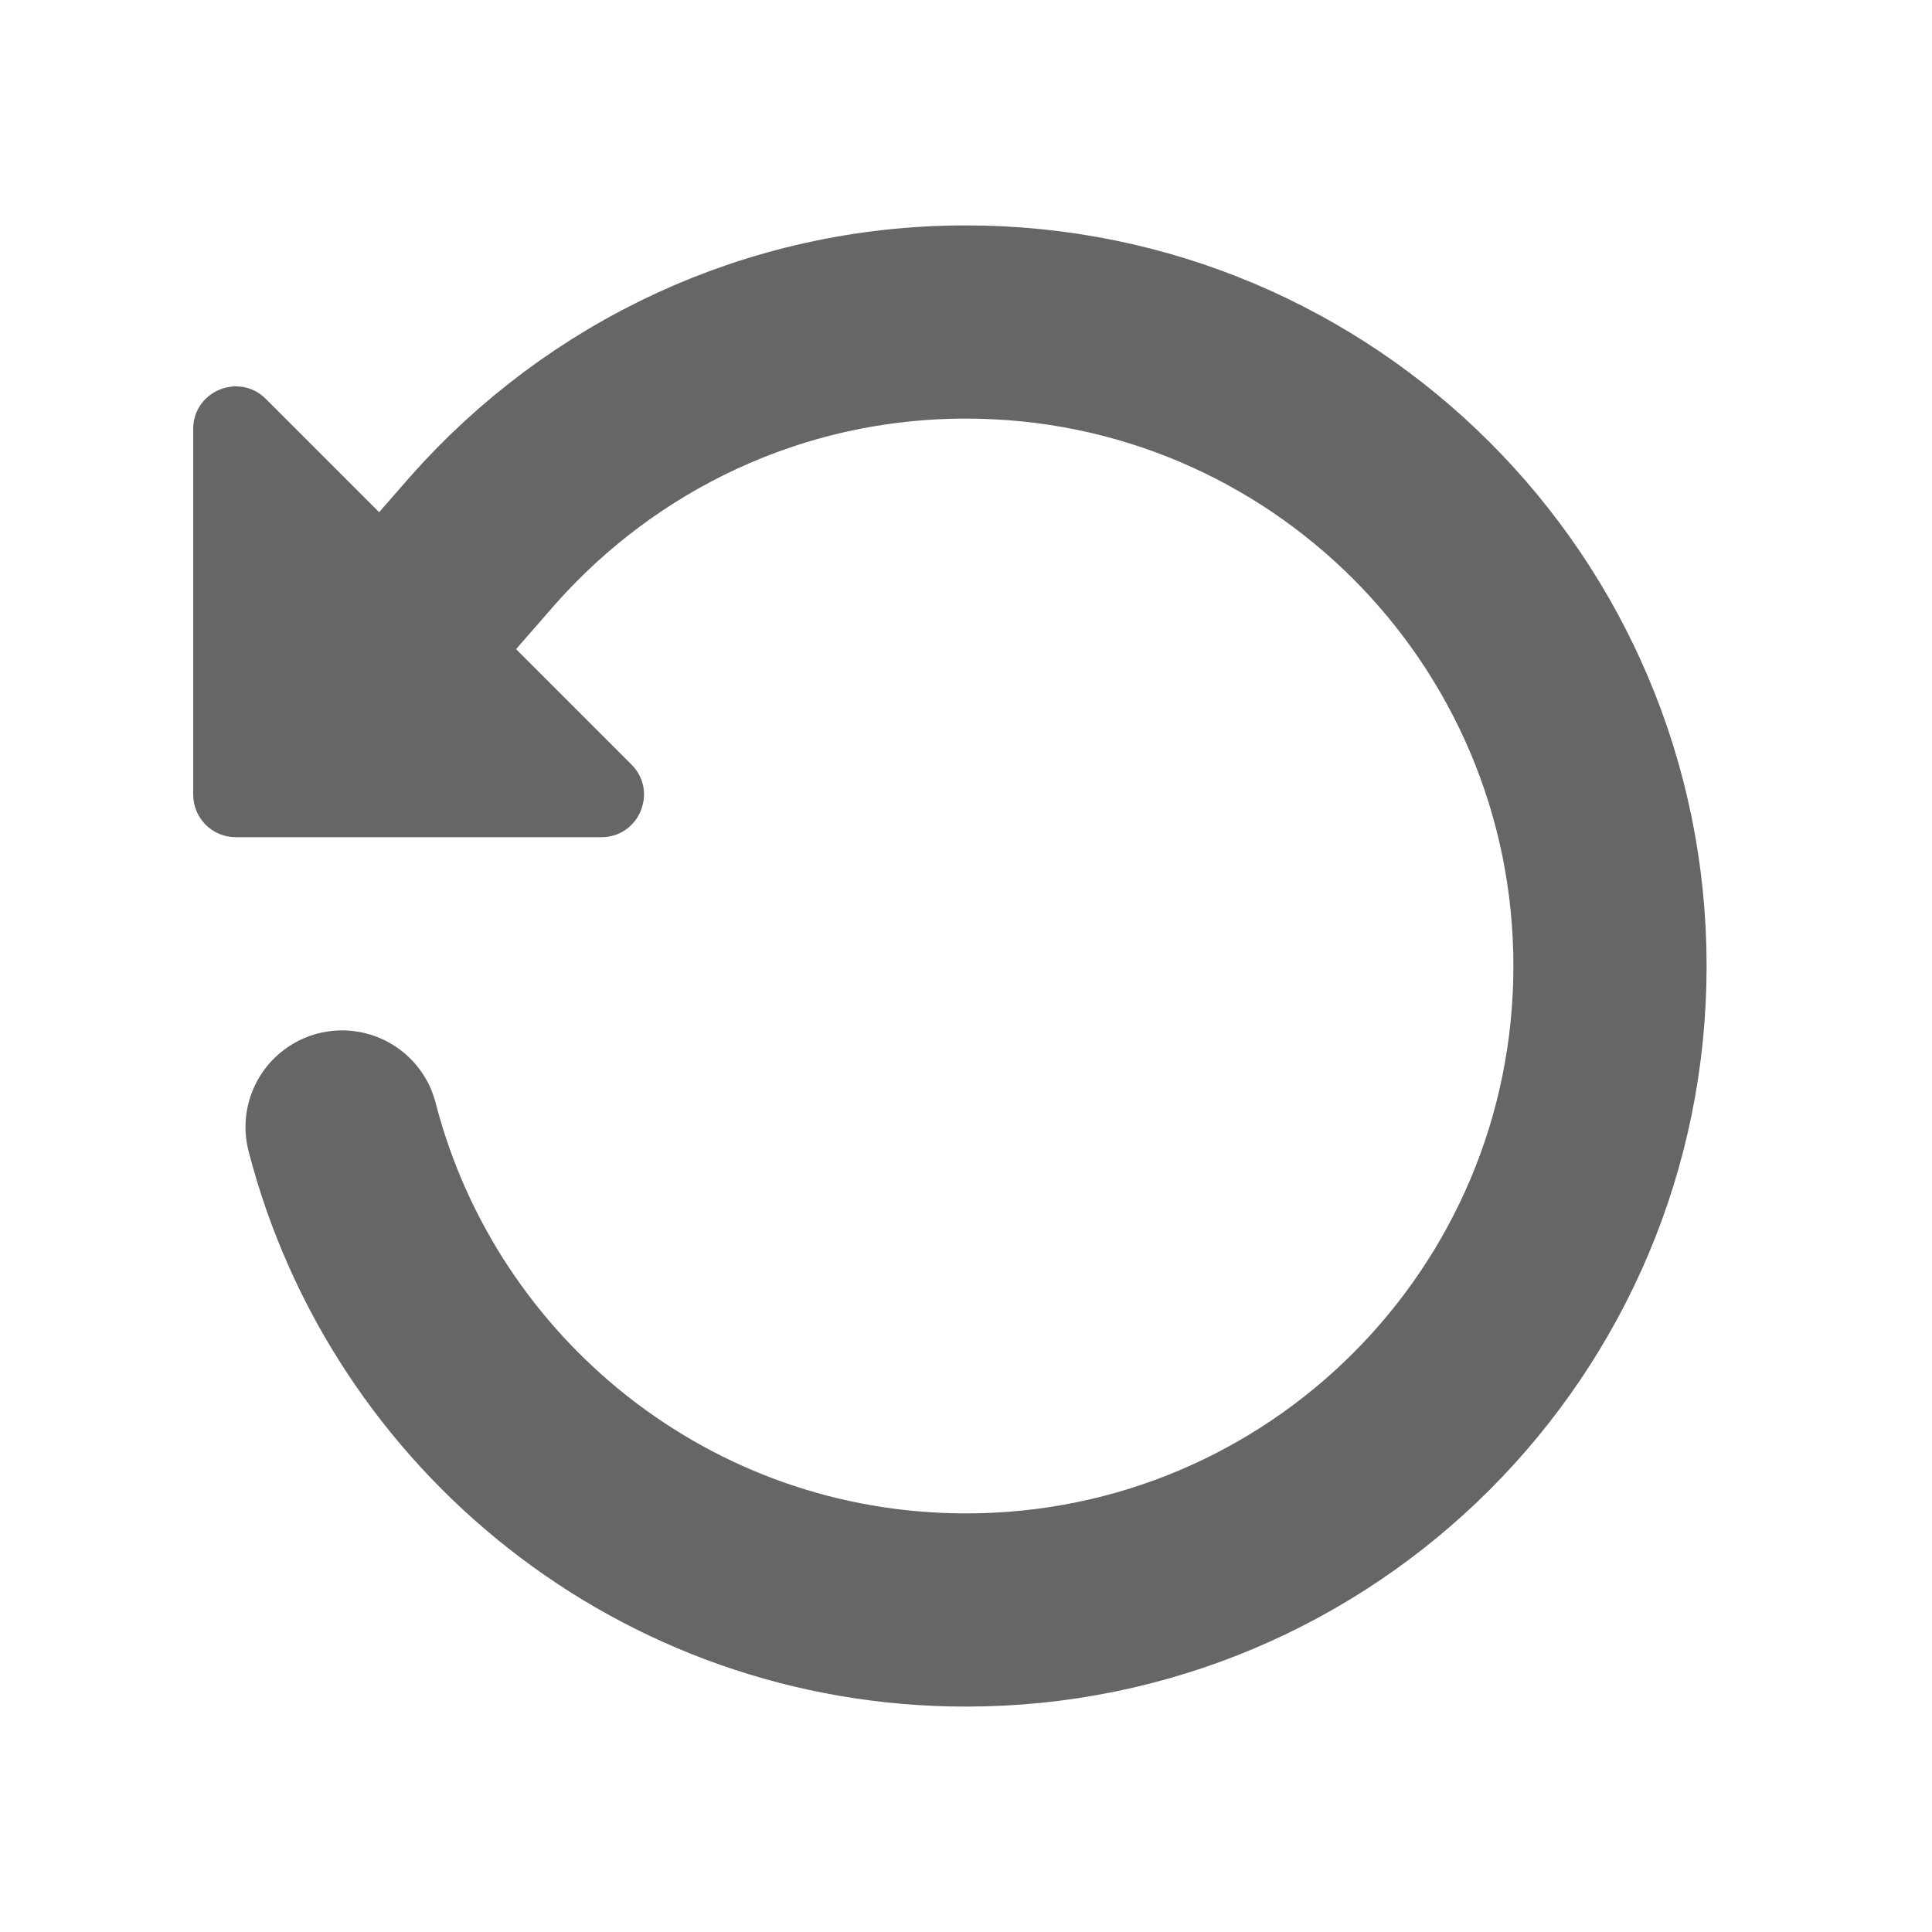 <svg width="30" height="30" viewBox="0 0 30 30" fill="none" xmlns="http://www.w3.org/2000/svg">
<path d="M5.312 17.5C6.425 21.812 10.338 25 15 25C20.525 25 25 20.525 25 15C25 9.475 20.525 5 15 5C12.012 5 9.338 6.312 7.5 8.387L5 11.25" stroke="#666666" stroke-width="3" stroke-linecap="round" stroke-linejoin="round"/>
<path d="M3.661 13H9.338C9.927 13 10.222 12.288 9.805 11.871L4.129 6.195C3.712 5.778 3 6.073 3 6.662V12.339C3 12.704 3.296 13 3.661 13Z" fill="#666666"/>
</svg>
